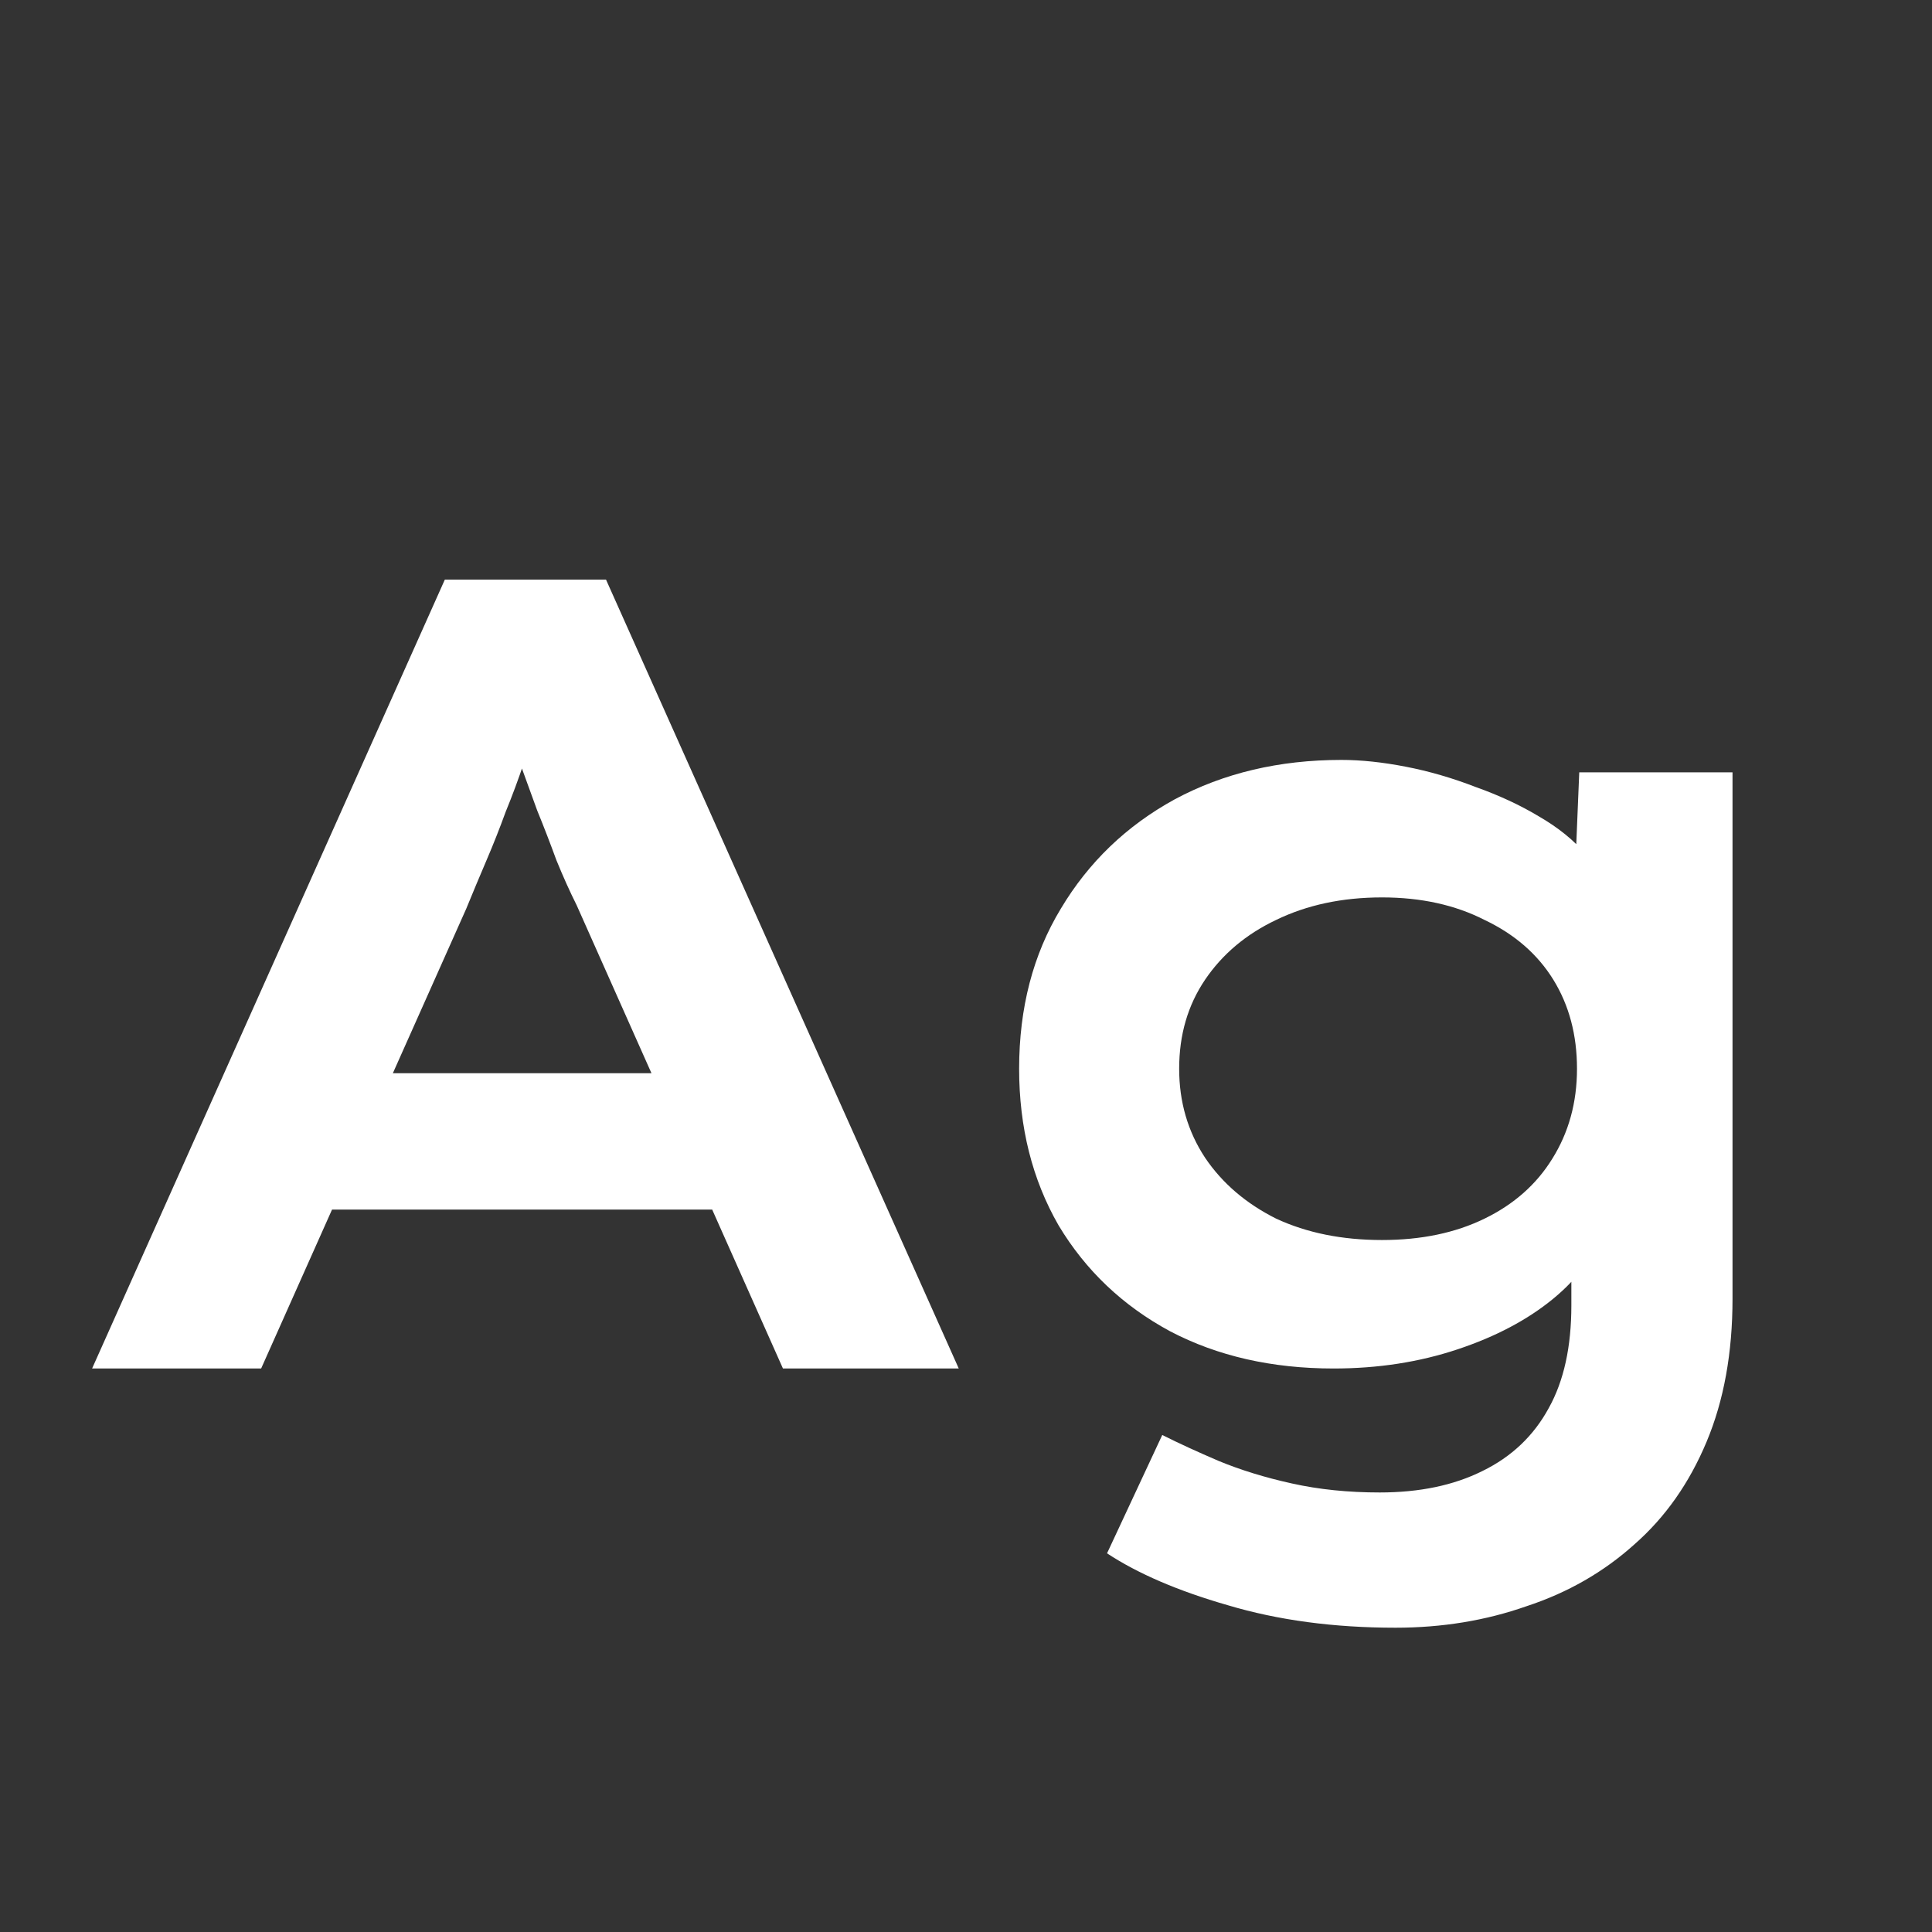 <svg width="24" height="24" viewBox="0 0 24 24" fill="none" xmlns="http://www.w3.org/2000/svg">
<rect x="0" y="0" width="24" height="24" fill="#333333" stroke="none"/>
<path d="M1.144 17L5.526 7.2H7.528L11.91 17H9.726L7.164 11.246C7.08 11.078 6.996 10.892 6.912 10.686C6.837 10.481 6.758 10.275 6.674 10.07C6.599 9.865 6.524 9.66 6.45 9.454C6.384 9.24 6.324 9.044 6.268 8.866L6.716 8.852C6.65 9.067 6.58 9.277 6.506 9.482C6.44 9.678 6.366 9.879 6.282 10.084C6.207 10.29 6.128 10.49 6.044 10.686C5.96 10.882 5.876 11.083 5.792 11.288L3.244 17H1.144ZM3.146 15.026L3.846 13.332H9.11L9.586 15.026H3.146ZM17.336 20.22C16.571 20.22 15.875 20.127 15.25 19.94C14.634 19.763 14.135 19.548 13.752 19.296L14.438 17.826C14.643 17.929 14.877 18.036 15.138 18.148C15.409 18.26 15.712 18.354 16.048 18.428C16.384 18.503 16.748 18.54 17.14 18.54C17.635 18.54 18.059 18.451 18.414 18.274C18.778 18.097 19.053 17.835 19.24 17.49C19.427 17.154 19.52 16.73 19.52 16.216V15.236L19.87 15.306C19.805 15.595 19.613 15.871 19.296 16.132C18.979 16.393 18.582 16.604 18.106 16.762C17.63 16.921 17.117 17 16.566 17C15.801 17 15.124 16.846 14.536 16.538C13.948 16.221 13.486 15.782 13.15 15.222C12.823 14.653 12.66 14.004 12.66 13.276C12.66 12.52 12.833 11.857 13.178 11.288C13.523 10.71 13.995 10.257 14.592 9.93C15.199 9.604 15.889 9.44 16.664 9.44C16.907 9.44 17.173 9.468 17.462 9.524C17.751 9.58 18.041 9.664 18.33 9.776C18.619 9.879 18.881 10 19.114 10.14C19.357 10.28 19.553 10.439 19.702 10.616C19.861 10.793 19.949 10.98 19.968 11.176L19.548 11.288L19.618 9.594H21.522V16.132C21.522 16.804 21.415 17.397 21.2 17.91C20.985 18.424 20.687 18.848 20.304 19.184C19.921 19.529 19.473 19.786 18.96 19.954C18.456 20.131 17.915 20.22 17.336 20.22ZM17.168 15.404C17.653 15.404 18.078 15.316 18.442 15.138C18.806 14.961 19.086 14.713 19.282 14.396C19.487 14.069 19.59 13.696 19.59 13.276C19.59 12.856 19.492 12.488 19.296 12.17C19.1 11.853 18.815 11.605 18.442 11.428C18.078 11.242 17.653 11.148 17.168 11.148C16.673 11.148 16.235 11.242 15.852 11.428C15.479 11.605 15.185 11.853 14.97 12.17C14.755 12.488 14.648 12.856 14.648 13.276C14.648 13.687 14.755 14.056 14.97 14.382C15.185 14.7 15.479 14.951 15.852 15.138C16.235 15.316 16.673 15.404 17.168 15.404Z" fill="white"/>
</svg>
